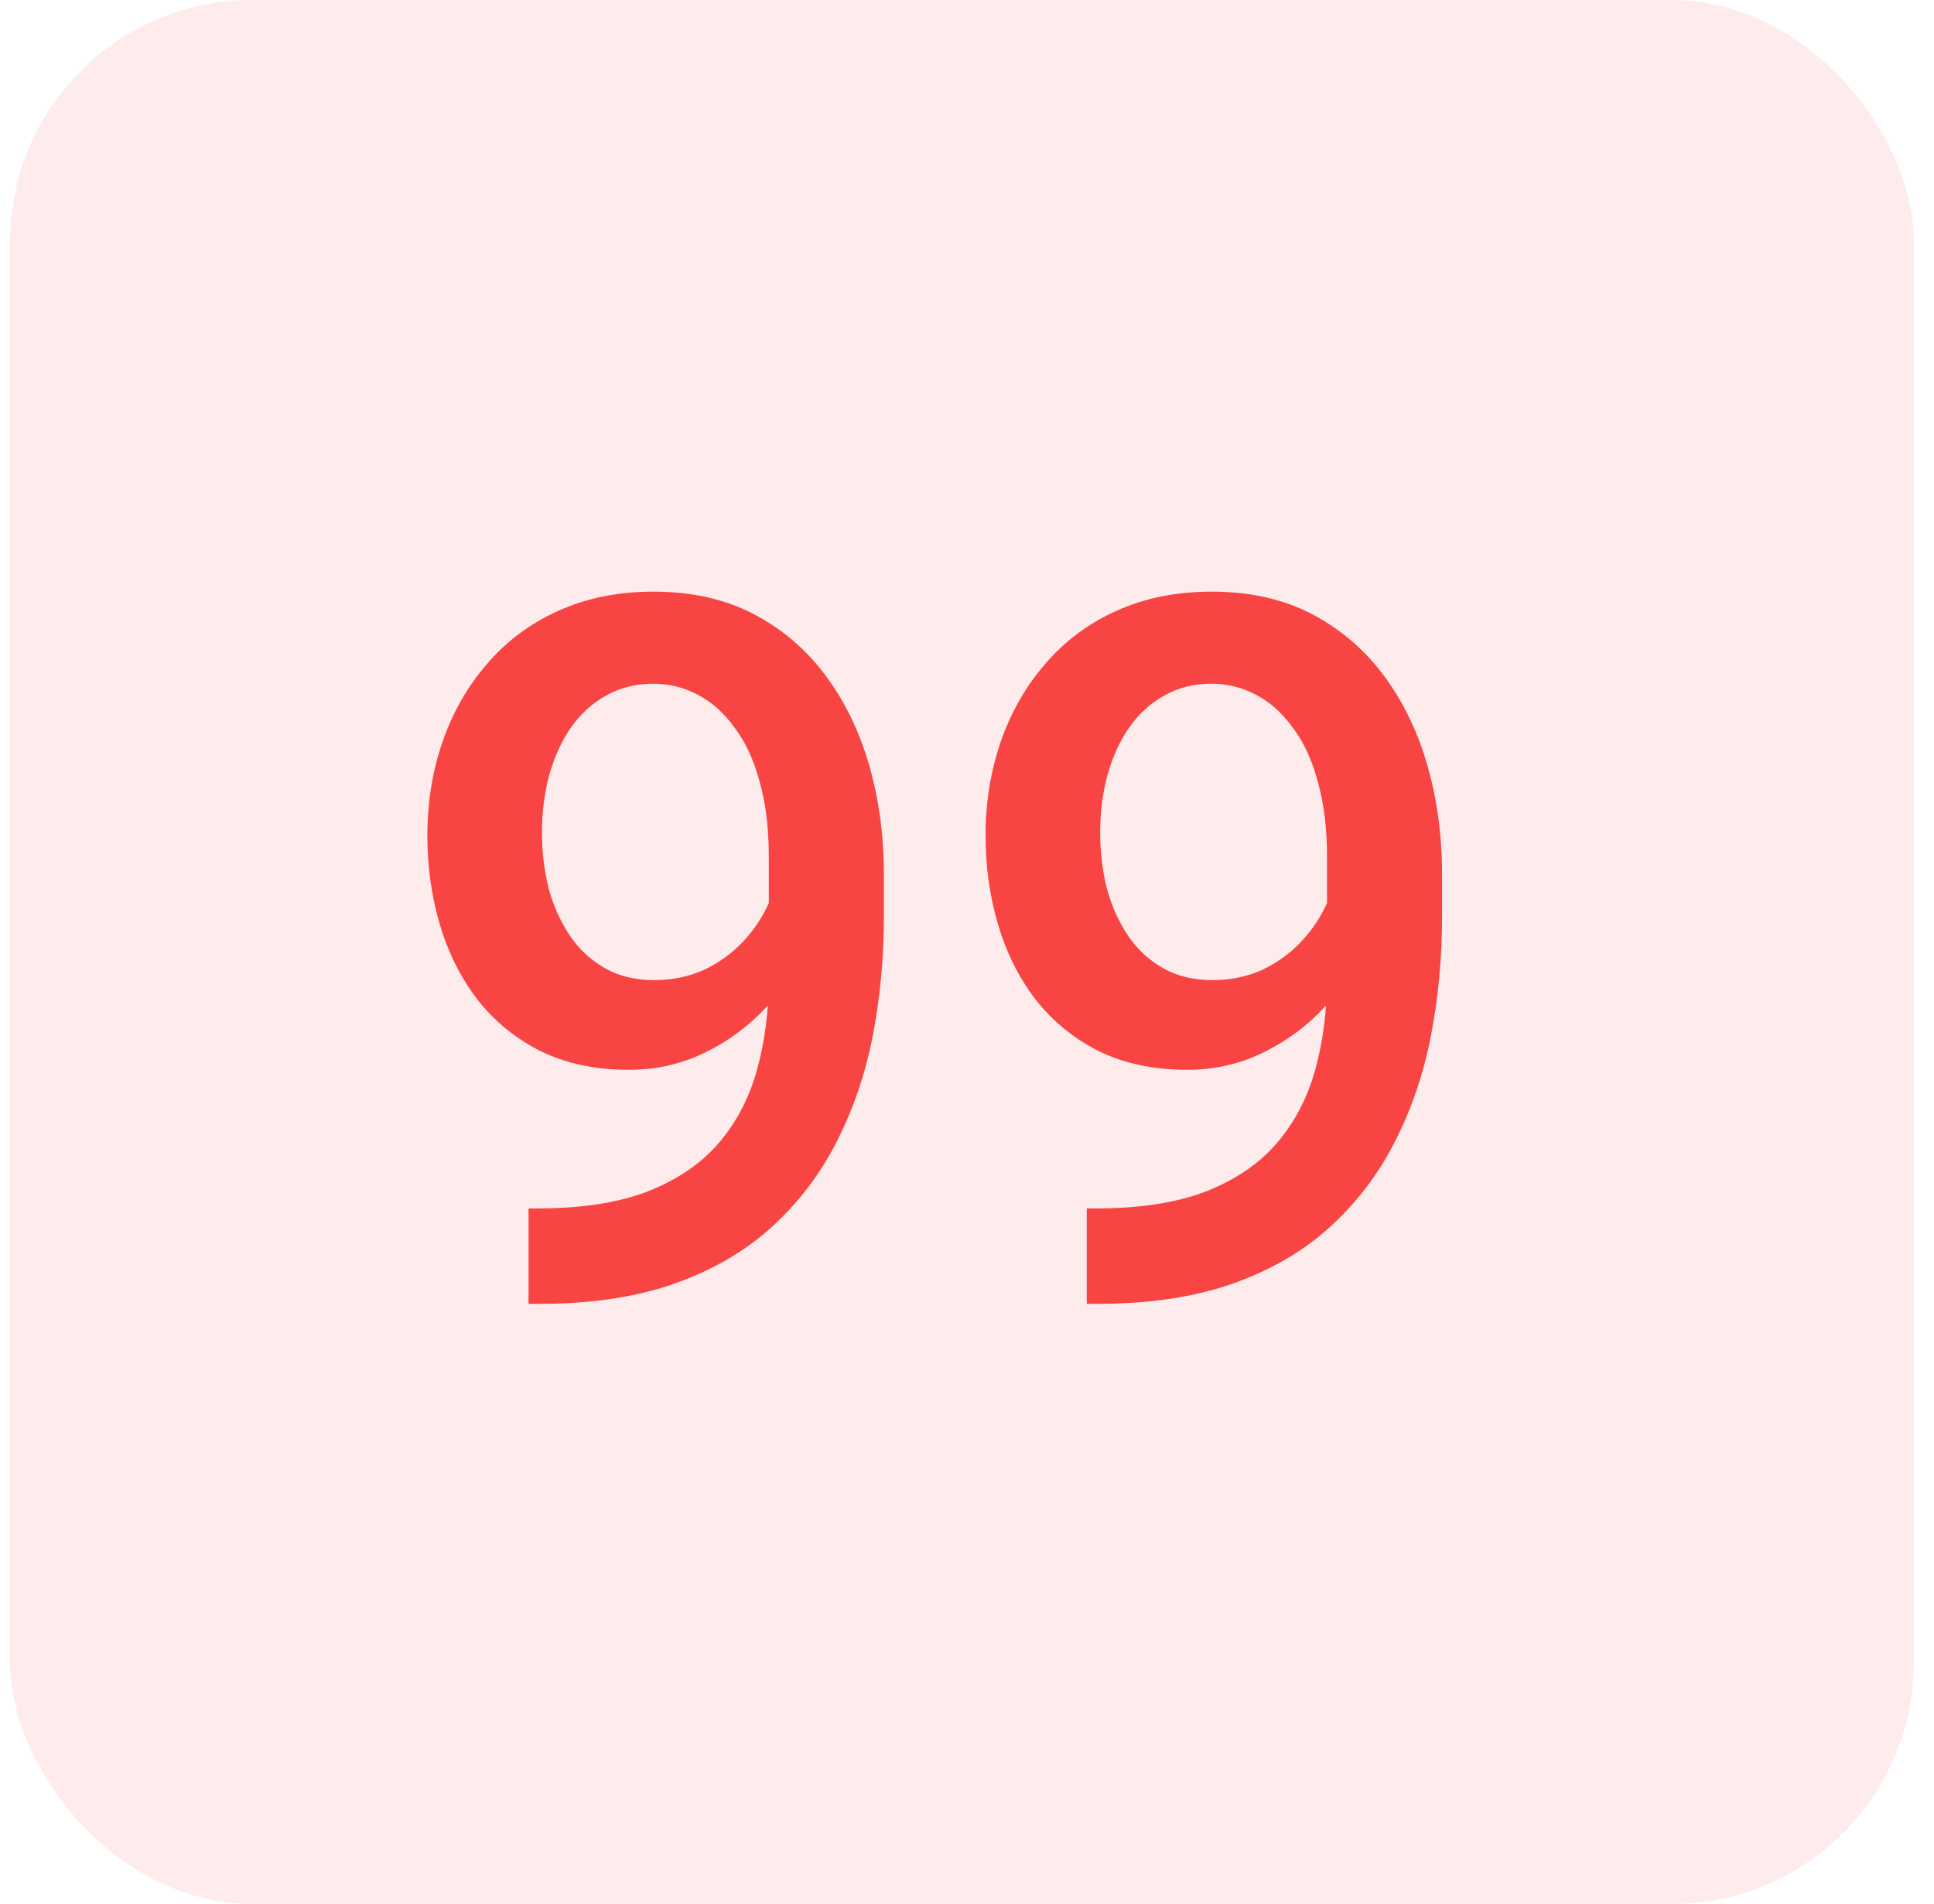 <svg width="64" height="63" viewBox="0 0 64 63" fill="none" xmlns="http://www.w3.org/2000/svg">
<rect x="0.333" width="63" height="63" rx="8" fill="#F94444" fill-opacity="0.1"/>
<path d="M17.491 39.985H17.808C19.268 39.985 20.485 39.794 21.458 39.414C22.442 39.022 23.225 38.483 23.807 37.795C24.389 37.107 24.806 36.298 25.06 35.367C25.314 34.436 25.441 33.426 25.441 32.336V28.353C25.441 27.411 25.341 26.586 25.14 25.877C24.949 25.158 24.674 24.56 24.314 24.084C23.965 23.597 23.558 23.232 23.093 22.989C22.638 22.746 22.146 22.624 21.617 22.624C21.035 22.624 20.511 22.756 20.046 23.021C19.591 23.275 19.205 23.629 18.887 24.084C18.58 24.528 18.342 25.052 18.173 25.655C18.014 26.247 17.935 26.882 17.935 27.559C17.935 28.194 18.009 28.808 18.157 29.4C18.316 29.982 18.549 30.5 18.855 30.955C19.162 31.41 19.548 31.77 20.014 32.034C20.479 32.299 21.024 32.431 21.648 32.431C22.241 32.431 22.786 32.32 23.283 32.098C23.78 31.865 24.214 31.553 24.584 31.162C24.954 30.77 25.245 30.331 25.457 29.845C25.669 29.358 25.785 28.861 25.806 28.353L27.266 28.797C27.266 29.601 27.097 30.395 26.758 31.177C26.43 31.95 25.97 32.659 25.378 33.304C24.796 33.939 24.113 34.447 23.331 34.827C22.558 35.208 21.717 35.399 20.807 35.399C19.707 35.399 18.734 35.192 17.887 34.78C17.052 34.357 16.353 33.785 15.793 33.066C15.243 32.346 14.83 31.521 14.555 30.59C14.28 29.659 14.142 28.681 14.142 27.654C14.142 26.544 14.312 25.502 14.65 24.528C14.989 23.555 15.481 22.698 16.126 21.957C16.771 21.206 17.554 20.625 18.475 20.212C19.406 19.789 20.458 19.577 21.633 19.577C22.881 19.577 23.976 19.82 24.918 20.307C25.859 20.794 26.652 21.466 27.298 22.323C27.943 23.179 28.43 24.174 28.758 25.306C29.086 26.438 29.25 27.654 29.25 28.956V30.305C29.25 31.669 29.128 32.987 28.885 34.256C28.641 35.515 28.245 36.684 27.695 37.763C27.155 38.832 26.441 39.773 25.552 40.588C24.674 41.392 23.595 42.021 22.315 42.476C21.045 42.921 19.554 43.143 17.84 43.143H17.491V39.985ZM35.962 39.985H36.28C37.74 39.985 38.956 39.794 39.93 39.414C40.914 39.022 41.697 38.483 42.278 37.795C42.86 37.107 43.278 36.298 43.532 35.367C43.786 34.436 43.913 33.426 43.913 32.336V28.353C43.913 27.411 43.812 26.586 43.611 25.877C43.421 25.158 43.146 24.56 42.786 24.084C42.437 23.597 42.03 23.232 41.564 22.989C41.109 22.746 40.617 22.624 40.088 22.624C39.507 22.624 38.983 22.756 38.517 23.021C38.062 23.275 37.676 23.629 37.359 24.084C37.052 24.528 36.814 25.052 36.645 25.655C36.486 26.247 36.407 26.882 36.407 27.559C36.407 28.194 36.481 28.808 36.629 29.4C36.788 29.982 37.02 30.5 37.327 30.955C37.634 31.41 38.02 31.77 38.486 32.034C38.951 32.299 39.496 32.431 40.12 32.431C40.713 32.431 41.257 32.32 41.755 32.098C42.252 31.865 42.686 31.553 43.056 31.162C43.426 30.77 43.717 30.331 43.929 29.845C44.14 29.358 44.257 28.861 44.278 28.353L45.738 28.797C45.738 29.601 45.569 30.395 45.23 31.177C44.902 31.95 44.442 32.659 43.849 33.304C43.267 33.939 42.585 34.447 41.802 34.827C41.03 35.208 40.189 35.399 39.279 35.399C38.179 35.399 37.206 35.192 36.359 34.78C35.523 34.357 34.825 33.785 34.264 33.066C33.714 32.346 33.302 31.521 33.027 30.59C32.752 29.659 32.614 28.681 32.614 27.654C32.614 26.544 32.783 25.502 33.122 24.528C33.46 23.555 33.952 22.698 34.598 21.957C35.243 21.206 36.026 20.625 36.946 20.212C37.877 19.789 38.93 19.577 40.104 19.577C41.353 19.577 42.448 19.82 43.389 20.307C44.331 20.794 45.124 21.466 45.77 22.323C46.415 23.179 46.901 24.174 47.23 25.306C47.557 26.438 47.721 27.654 47.721 28.956V30.305C47.721 31.669 47.6 32.987 47.356 34.256C47.113 35.515 46.716 36.684 46.166 37.763C45.627 38.832 44.913 39.773 44.024 40.588C43.146 41.392 42.067 42.021 40.787 42.476C39.517 42.921 38.025 43.143 36.312 43.143H35.962V39.985Z" fill="#F94444"/>
</svg>
